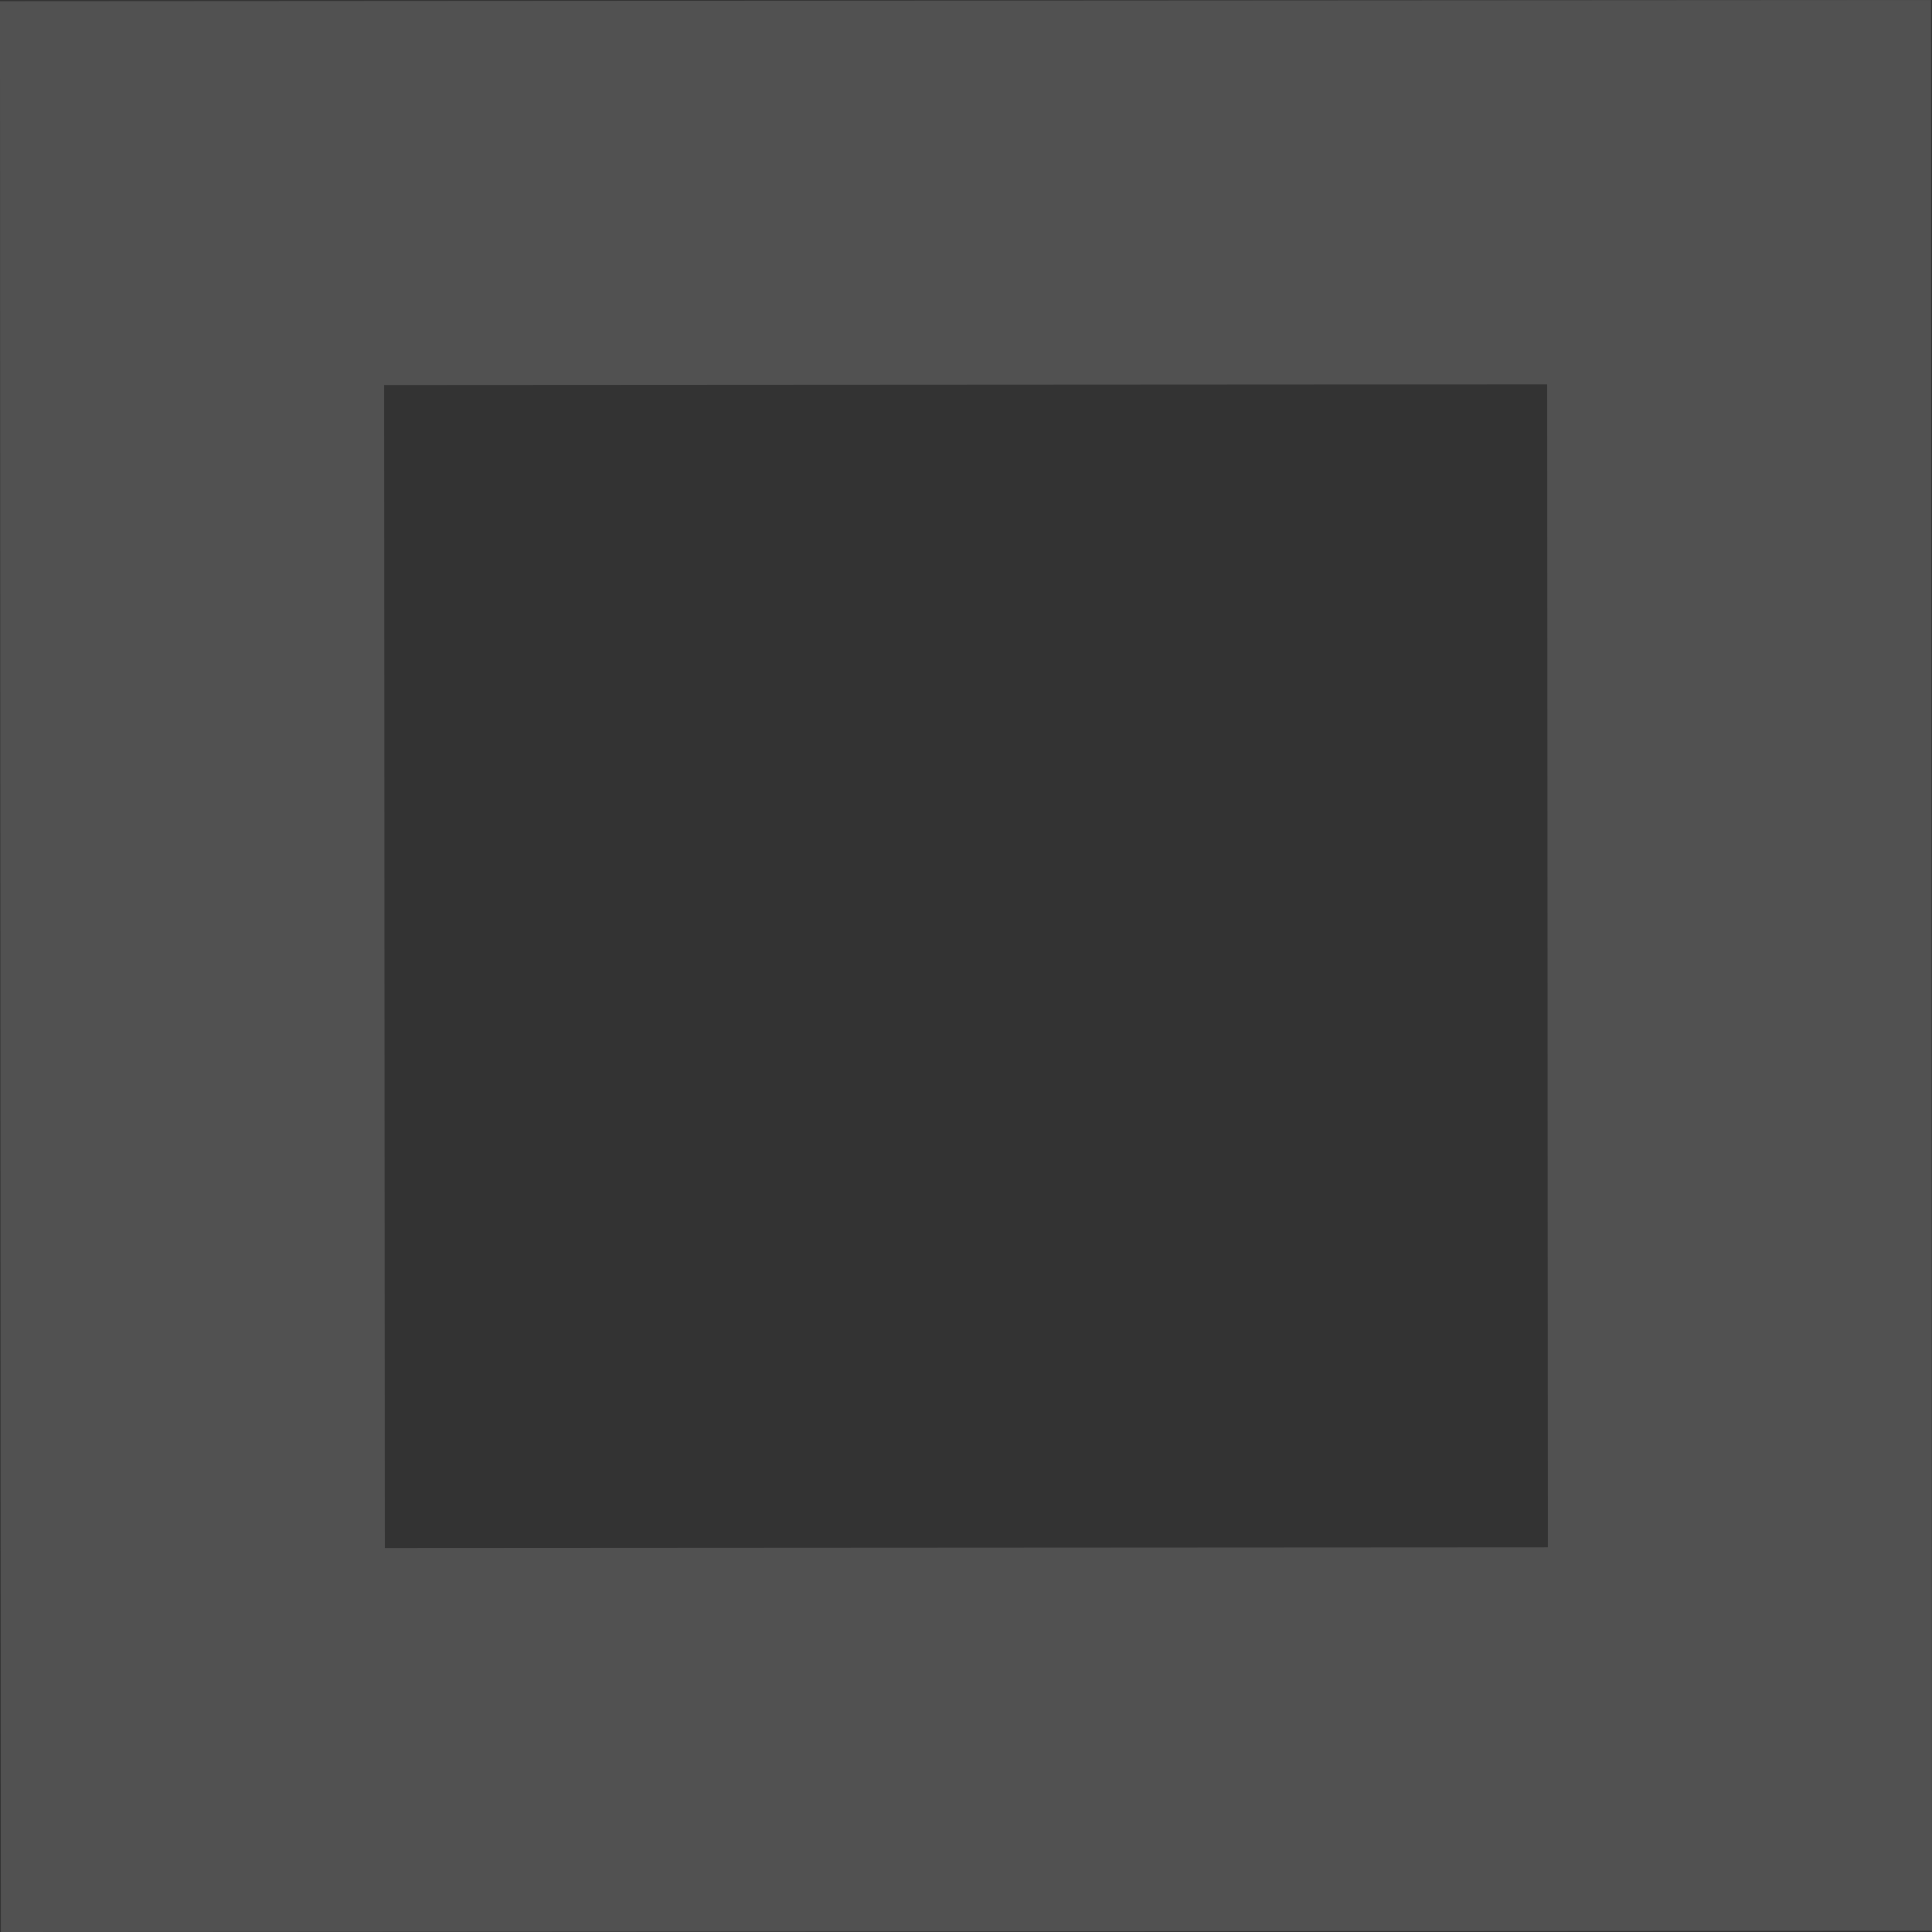 <svg width="28" height="28" viewBox="0 0 28 28" xmlns="http://www.w3.org/2000/svg"><rect x="0" y="0" width="28" height="28" fill="#333333" stroke="none"/><defs><linearGradient x1="50%" y1="0%" x2="50%" y2="100%" id="linearGradient-1"><stop stop-color="#FFA234" offset="0%"/><stop stop-color="#FF8430" offset="100%"/></linearGradient></defs><g id="Page-1" fill="none" fill-rule="evenodd" opacity=".15"><g id="5-hovers-copy" transform="translate(-65 -267)" fill="#FFF"><g id="1-block" transform="translate(0 -1)"><g id="background"><g id="elements" transform="translate(39 4)"><path d="M48.432 269.58l-16.855-.01-.01 16.855 16.856.01.01-16.855zM26.014 264l27.986.017L53.988 292 26 291.983 26.014 264z" id="2" transform="matrix(-1 0 0 1 80 0)"/></g></g></g></g></g></svg>